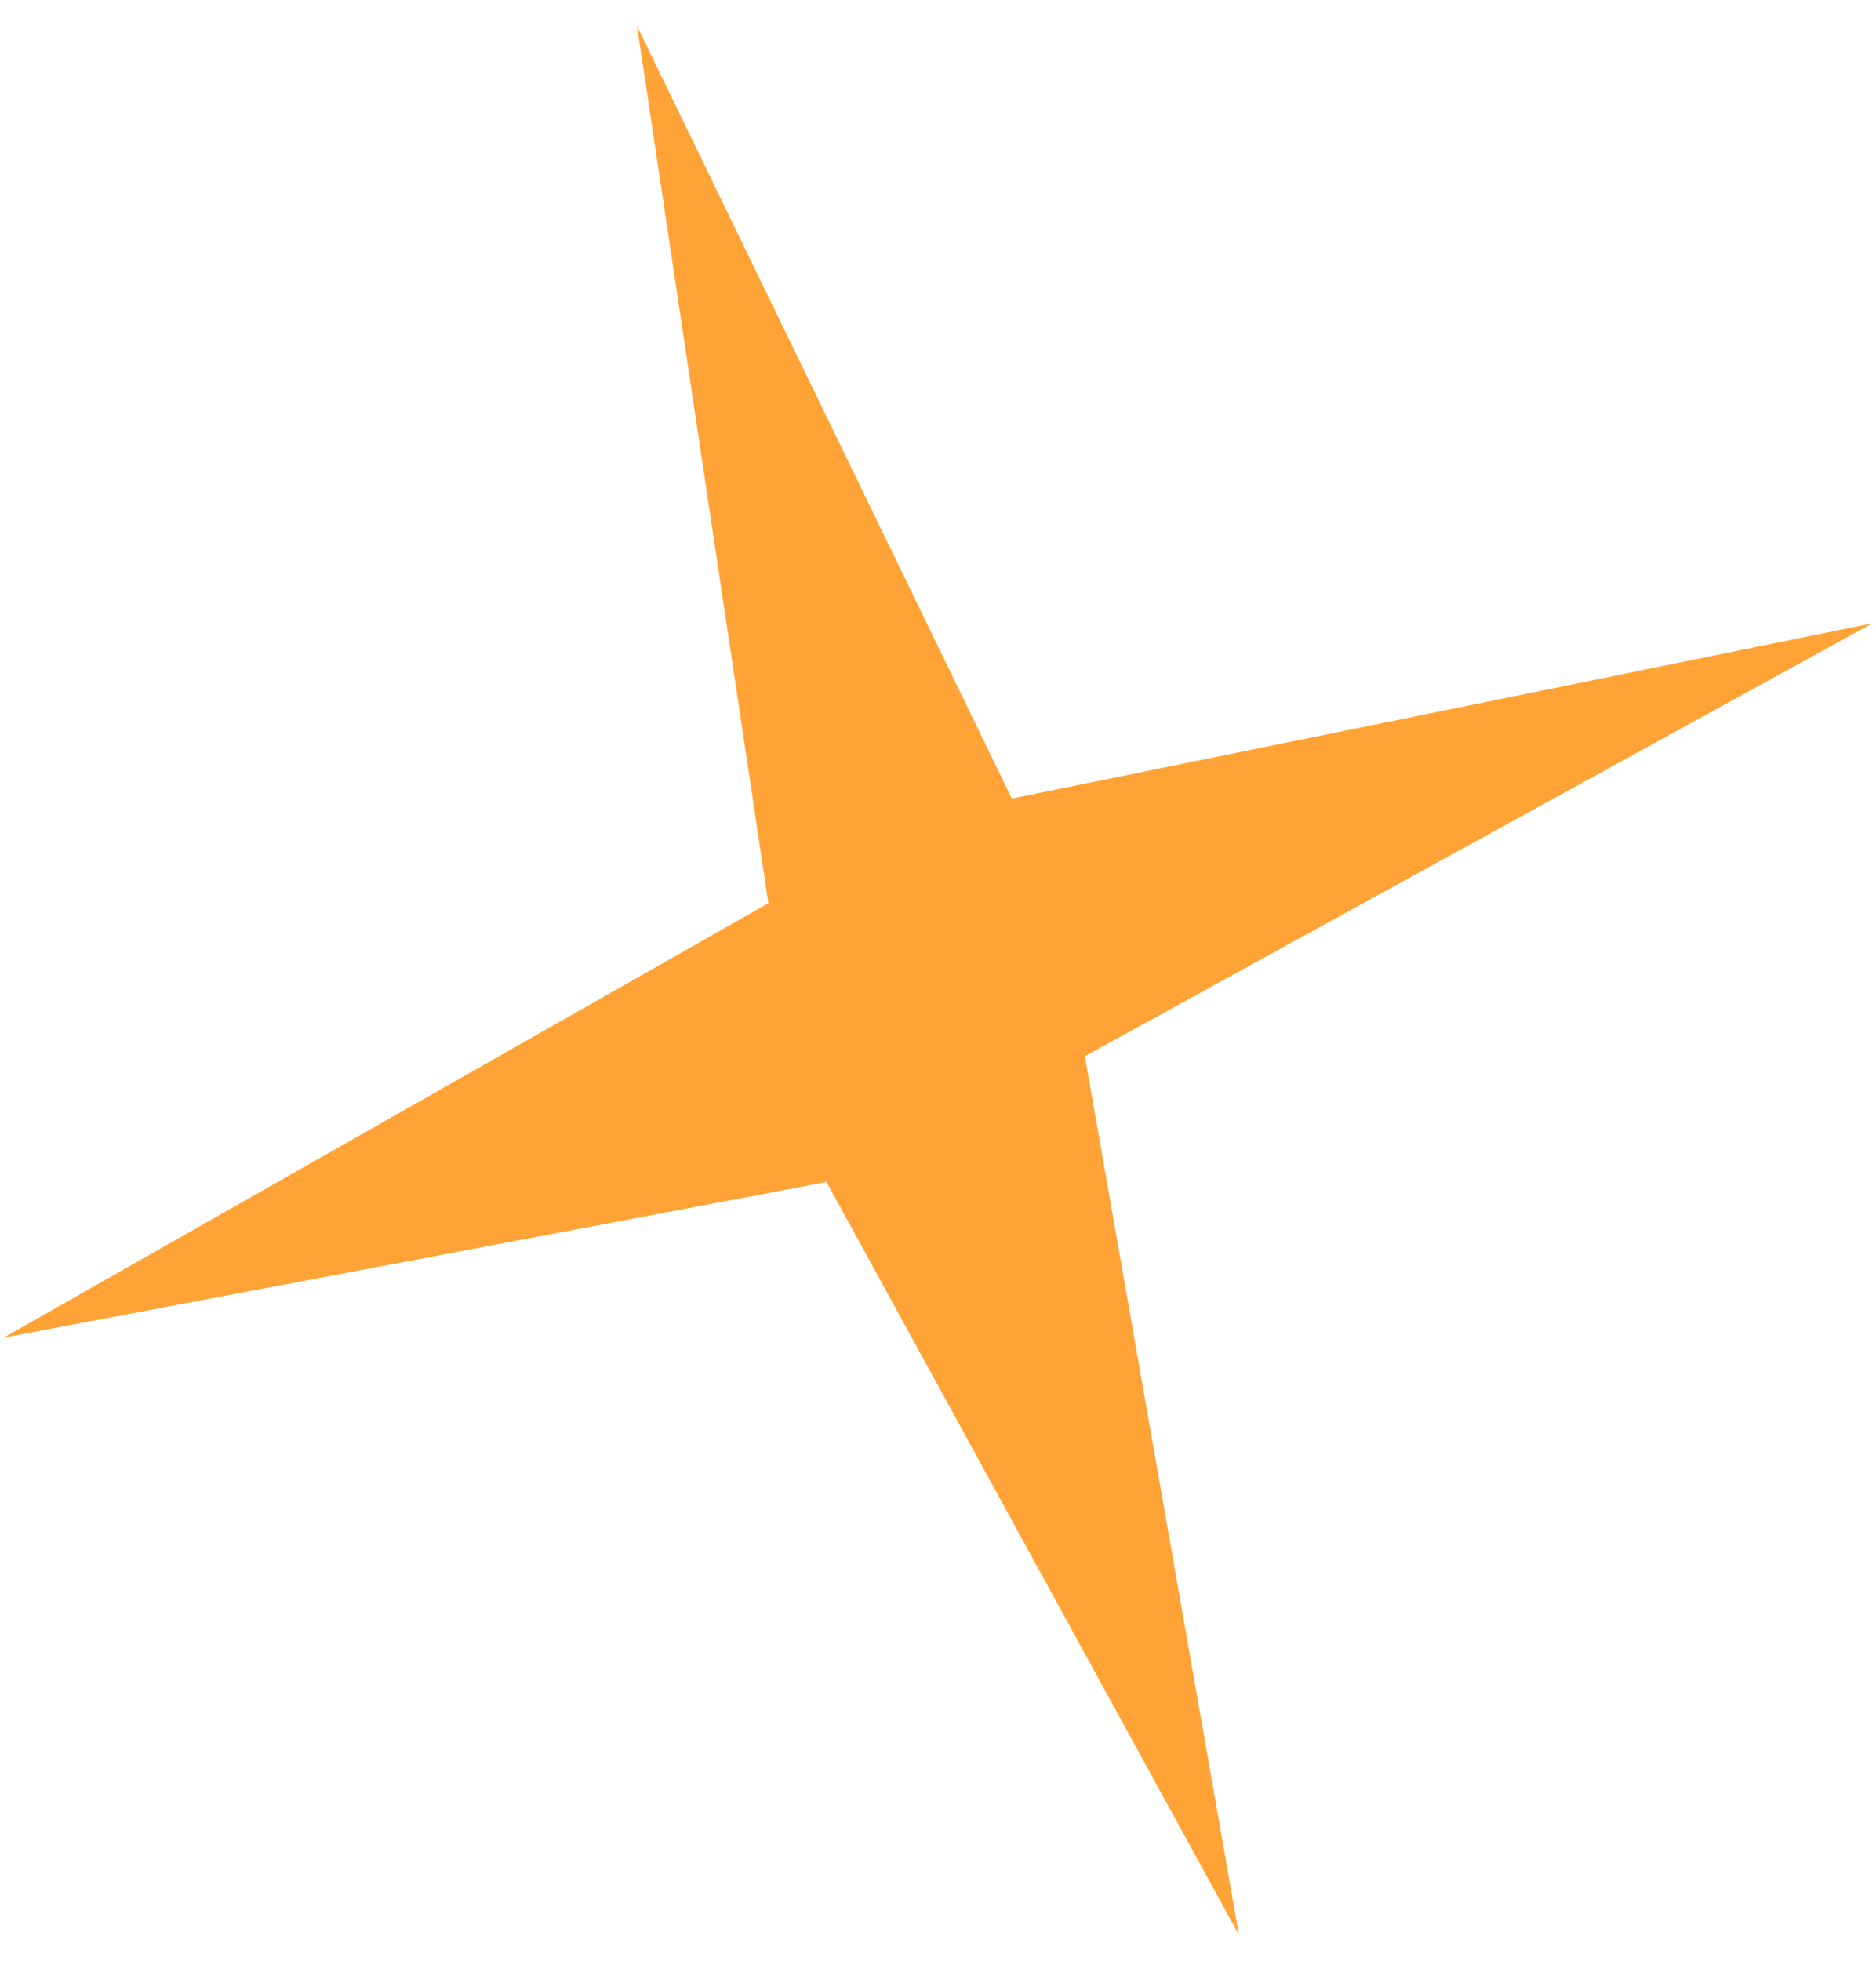 <svg width="67" height="70" viewBox="0 0 67 70" fill="none" xmlns="http://www.w3.org/2000/svg">
<path d="M22.752 0.93L36.135 28.505L66.872 22.249L38.745 37.703L44.248 69.07L29.519 42.195L0.128 47.751L27.442 32.242L22.752 0.93Z" fill="#FFA336"/>
</svg>
